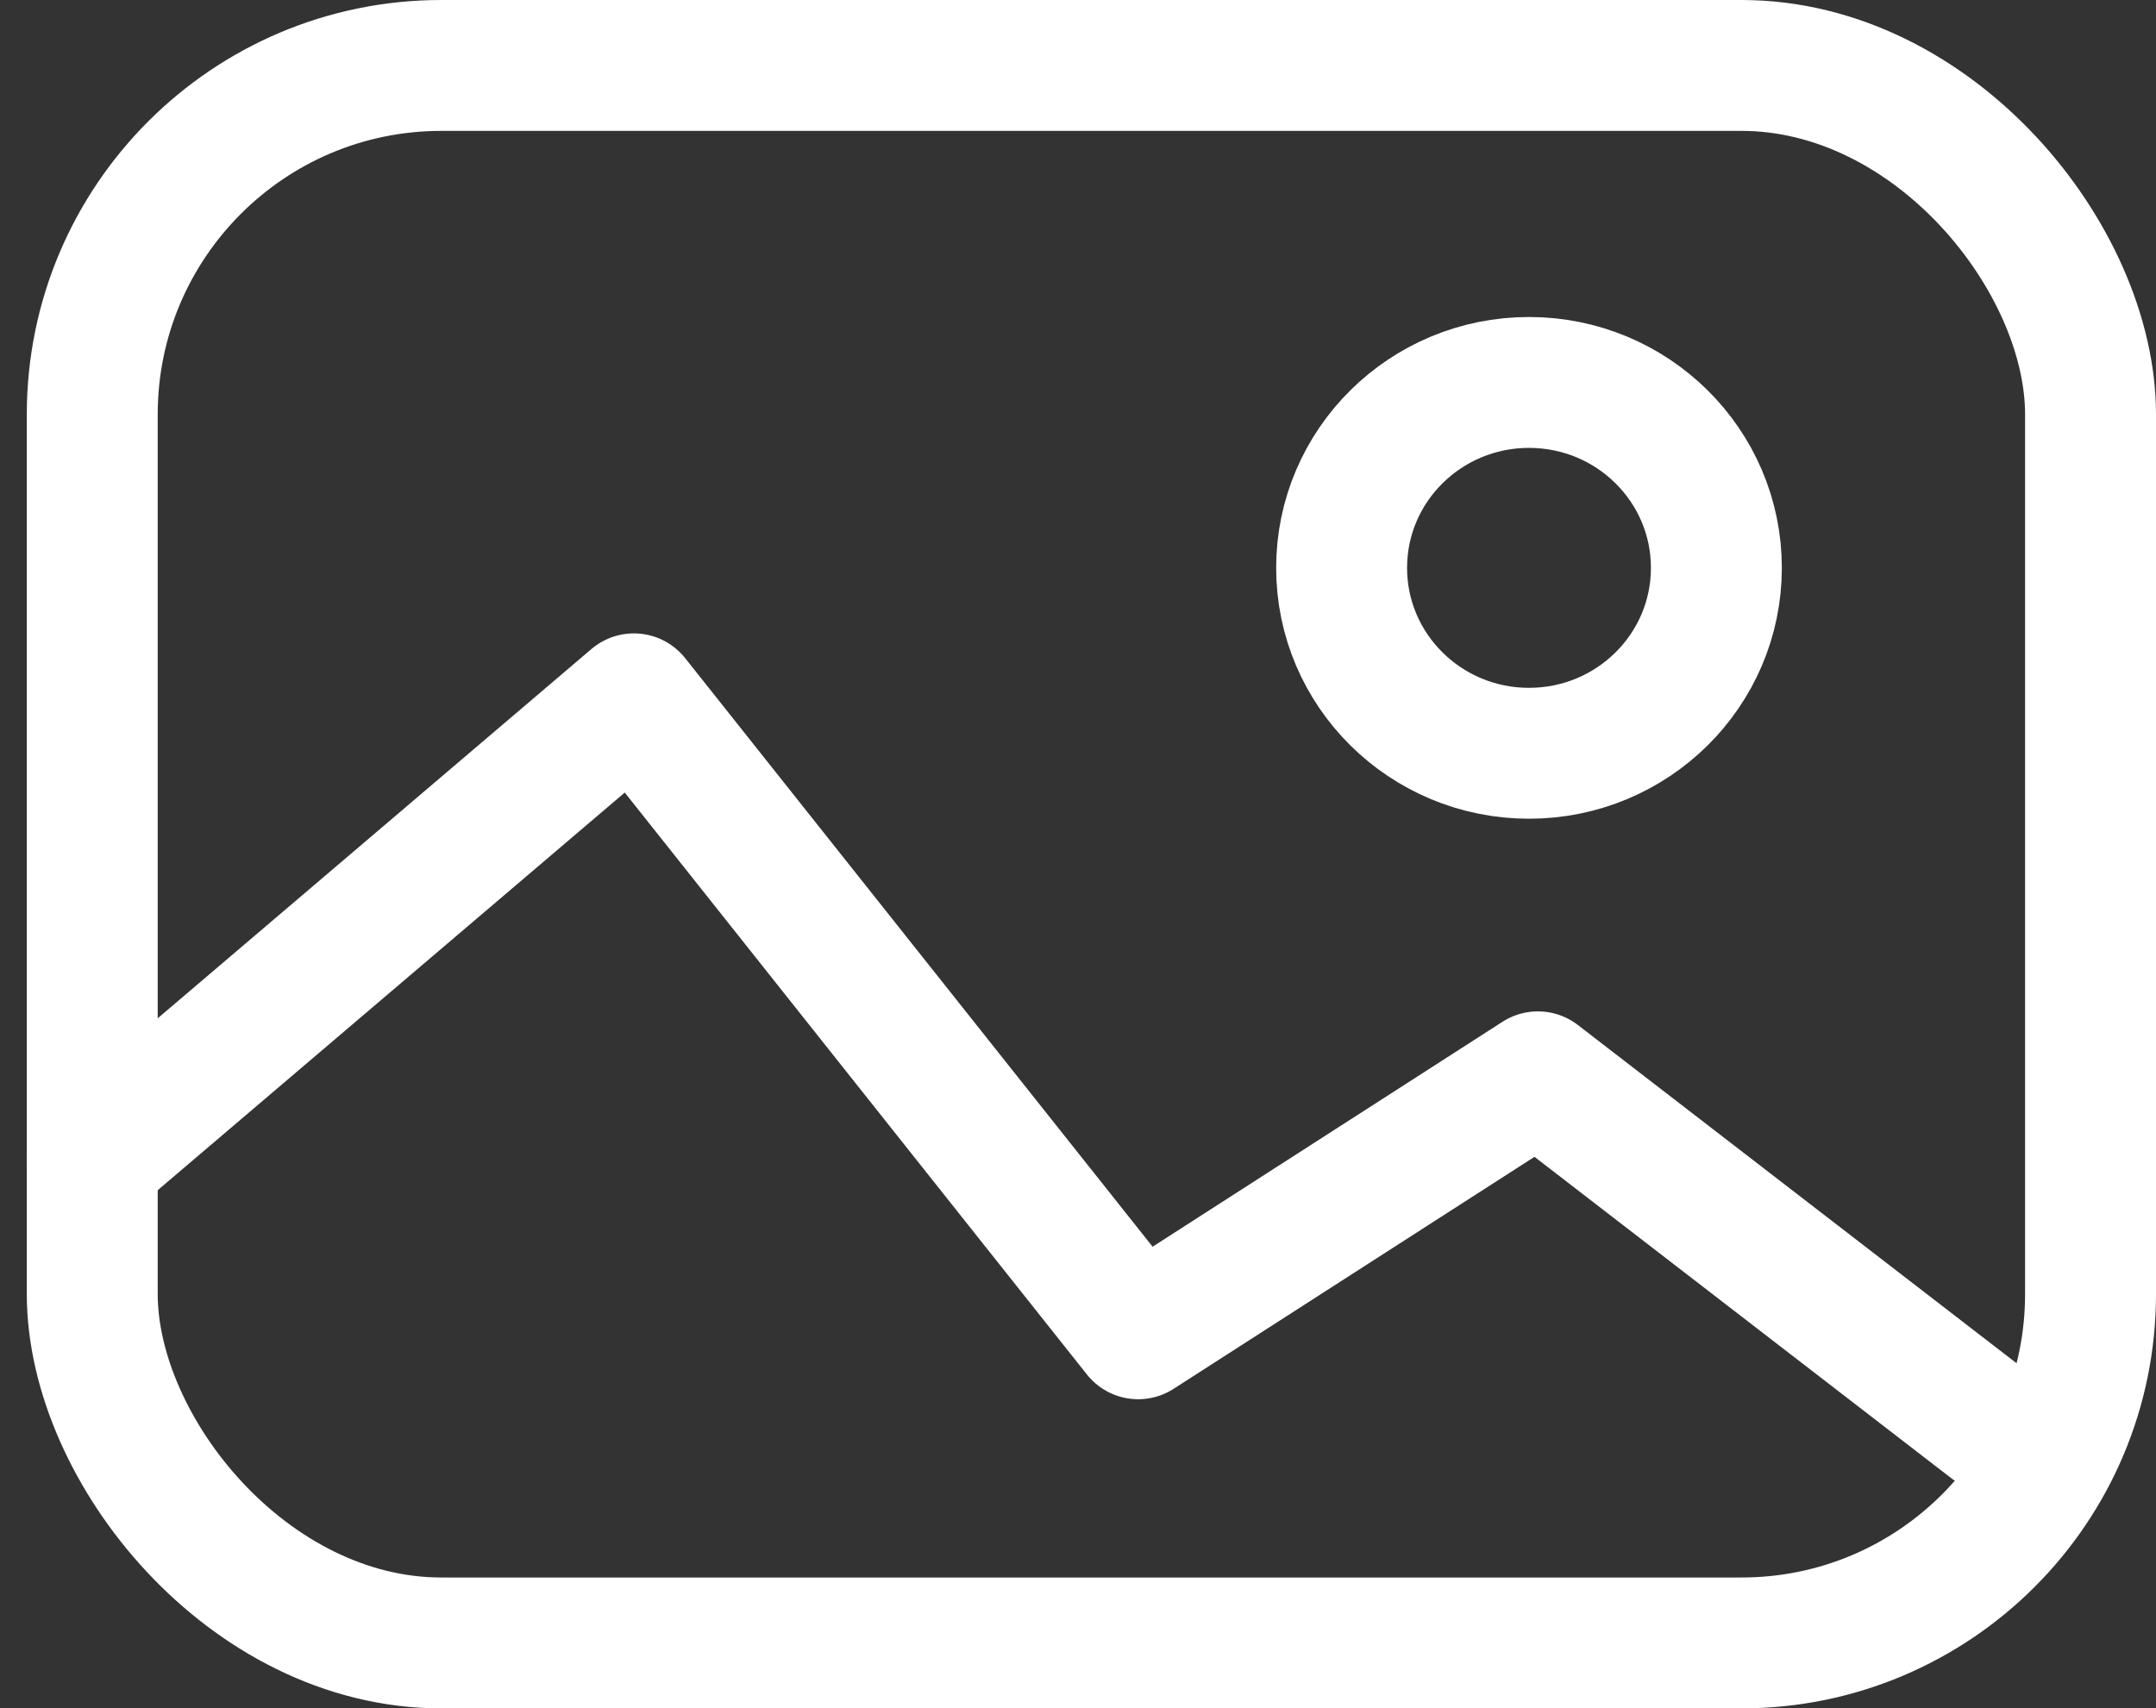 <svg xmlns="http://www.w3.org/2000/svg" width="24.703" height="19.579" viewBox="0 0 24.703 19.579">
  <rect x="0" y="0" width="24.703" height="19.579" fill="#333333" stroke="none"/>
  <g id="icon_image" transform="translate(1.057 0.75)">
    <rect id="Rectangle_3954" data-name="Rectangle 3954" width="22.896" height="18.079" rx="4" transform="translate(0)" fill="none" stroke="#fff" stroke-linecap="round" stroke-linejoin="round" stroke-width="1.5"/>
    <ellipse id="Ellipse_345" data-name="Ellipse 345" cx="2.147" cy="2.125" rx="2.147" ry="2.125" transform="translate(14.315 3.633)" fill="none" stroke="#fff" stroke-linecap="round" stroke-linejoin="round" stroke-width="1.5"/>
    <path id="Path_7653" data-name="Path 7653" d="M666.38,262.842l-5.193-4.005-4.58,2.945-5.778-7.277-6.206,5.285" transform="translate(-644.623 -247.246)" fill="none" stroke="#fff" stroke-linecap="round" stroke-linejoin="round" stroke-width="1.5"/>
  </g>
</svg>
